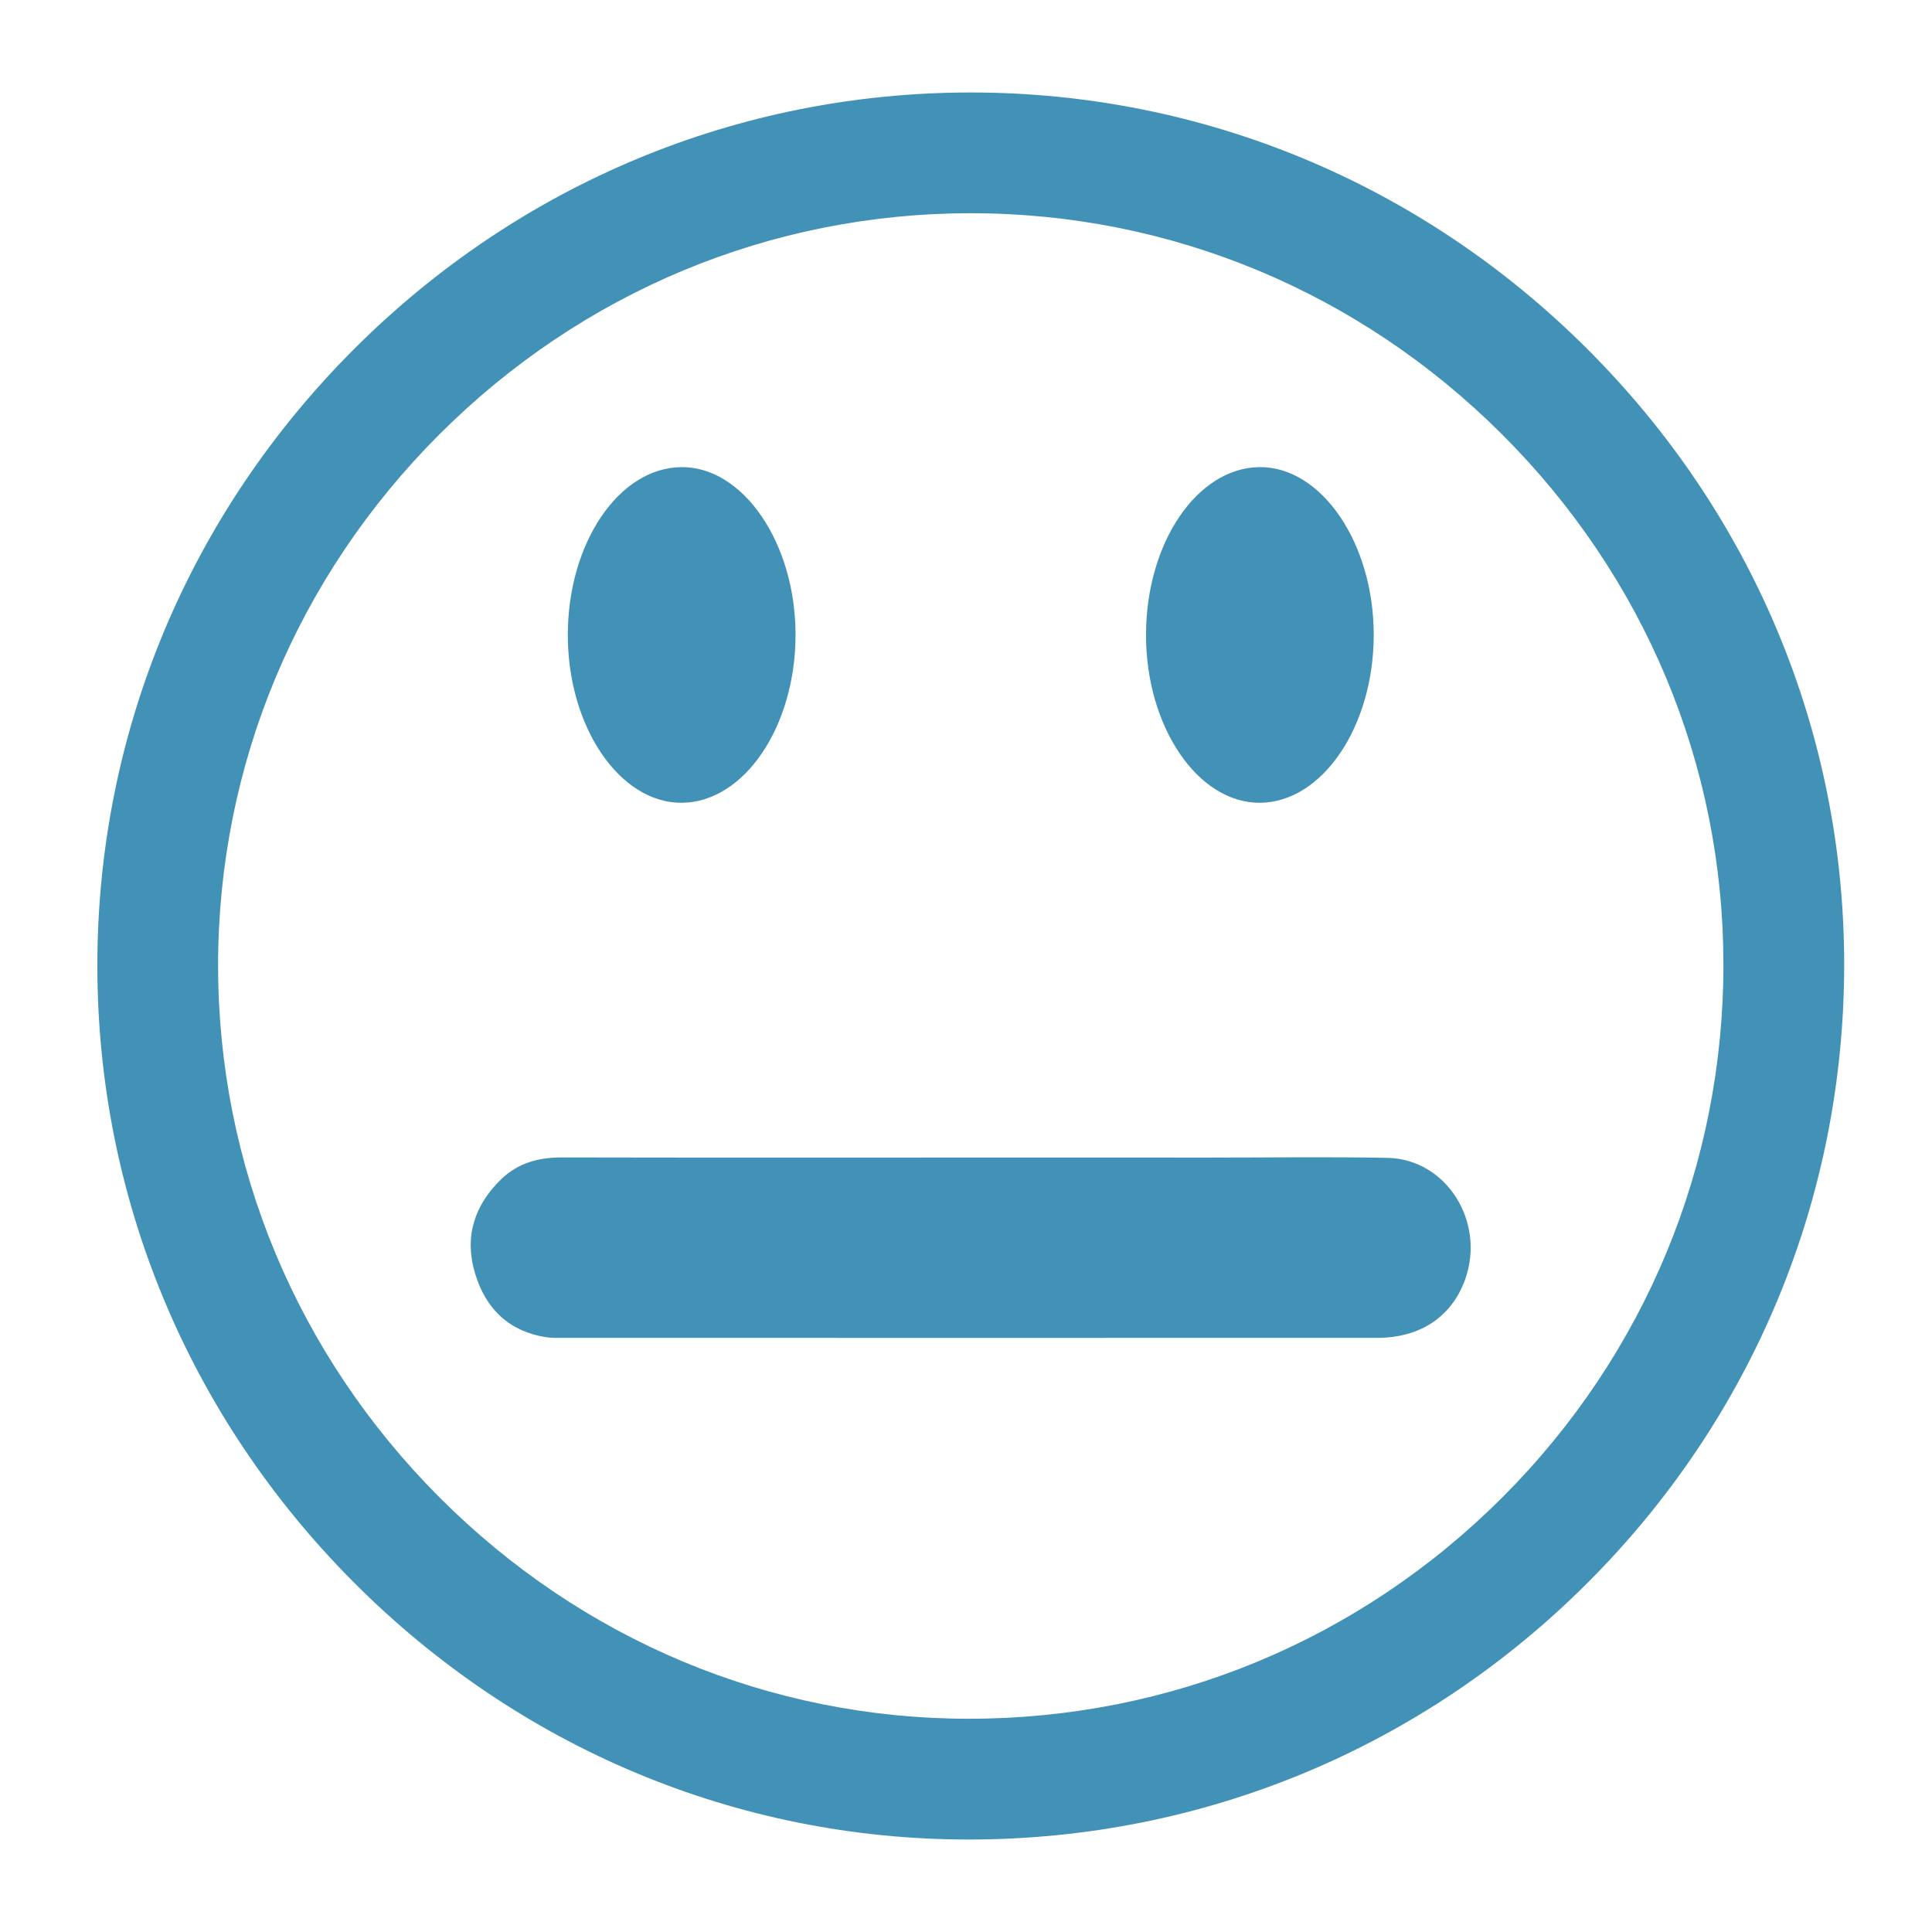 <?xml version="1.0" encoding="utf-8"?>
<!-- Generator: Adobe Illustrator 16.0.0, SVG Export Plug-In . SVG Version: 6.00 Build 0)  -->
<!DOCTYPE svg PUBLIC "-//W3C//DTD SVG 1.1//EN" "http://www.w3.org/Graphics/SVG/1.1/DTD/svg11.dtd">
<svg version="1.1" id="Layer_1" xmlns="http://www.w3.org/2000/svg" xmlns:xlink="http://www.w3.org/1999/xlink" x="0px" y="0px"
	 width="200px" height="200px" viewBox="0 0 200 200" enable-background="new 0 0 200 200" xml:space="preserve">
<g>
	<g>
		<g>
			<g>
				<path fill="none" d="M100.598,190.427c-49.535,0.075-90.459-40.673-90.519-90.129c-0.058-49.832,40.5-90.674,90.089-90.724
					c49.953-0.048,90.707,40.505,90.74,90.294C190.941,149.594,150.3,190.35,100.598,190.427z"/>
			</g>
			<path fill="#4192B6" d="M100.496,119.831c-14.095,0-28.187,0.017-42.277-0.015c-2.393-0.006-4.569,0.529-6.375,2.295
				c-2.687,2.631-3.812,5.844-2.676,9.675c1.137,3.828,3.642,6.049,7.326,6.636c0.636,0.098,1.291,0.074,1.938,0.074
				c28.041,0.003,56.082,0.008,84.121,0c4.461,0,7.721-2.176,9.11-6.027c2.151-5.972-1.924-12.488-8.03-12.607
				c-6.107-0.121-12.221-0.028-18.334-0.03C117.029,119.829,108.764,119.829,100.496,119.831z"/>
		</g>
	</g>
	<path fill="#4192B6" d="M58.78,65.693c-0.018,9.543,5.381,17.485,11.833,17.409c6.433-0.074,11.718-7.879,11.741-17.334
		c0.021-9.509-5.402-17.484-11.84-17.411C64.057,48.433,58.796,56.21,58.78,65.693z"/>
	<path fill="#4192B6" d="M118.635,65.694c-0.018,9.544,5.379,17.481,11.832,17.408c6.432-0.074,11.719-7.882,11.741-17.338
		c0.022-9.508-5.401-17.481-11.841-17.407C123.912,48.432,118.648,56.209,118.635,65.694z"/>
</g>
<path fill="#4192B6" d="M100.282,190.427c-23.932,0-46.536-9.452-63.652-26.618c-17.115-17.164-26.544-39.832-26.552-63.831
	C10.07,75.95,19.504,53.281,36.641,36.146C53.779,19.01,76.453,9.574,100.491,9.574c23.987,0,46.644,9.416,63.788,26.513
	c17.146,17.099,26.604,39.708,26.63,63.659c0.022,24.168-9.396,46.922-26.526,64.068
	C147.238,180.979,124.473,190.428,100.282,190.427L100.282,190.427L100.282,190.427z M45.473,44.979
	C30.702,59.75,22.571,79.28,22.577,99.977c0.008,20.675,8.137,40.208,22.894,55.007c14.753,14.793,34.223,22.941,54.825,22.941l0,0
	c20.851,0,40.472-8.146,55.247-22.937c14.768-14.782,22.891-34.396,22.865-55.22c-0.021-20.625-8.172-40.102-22.951-54.839
	c-14.781-14.739-34.301-22.856-54.967-22.856C79.785,22.074,60.246,30.208,45.473,44.979z"/>
</svg>
